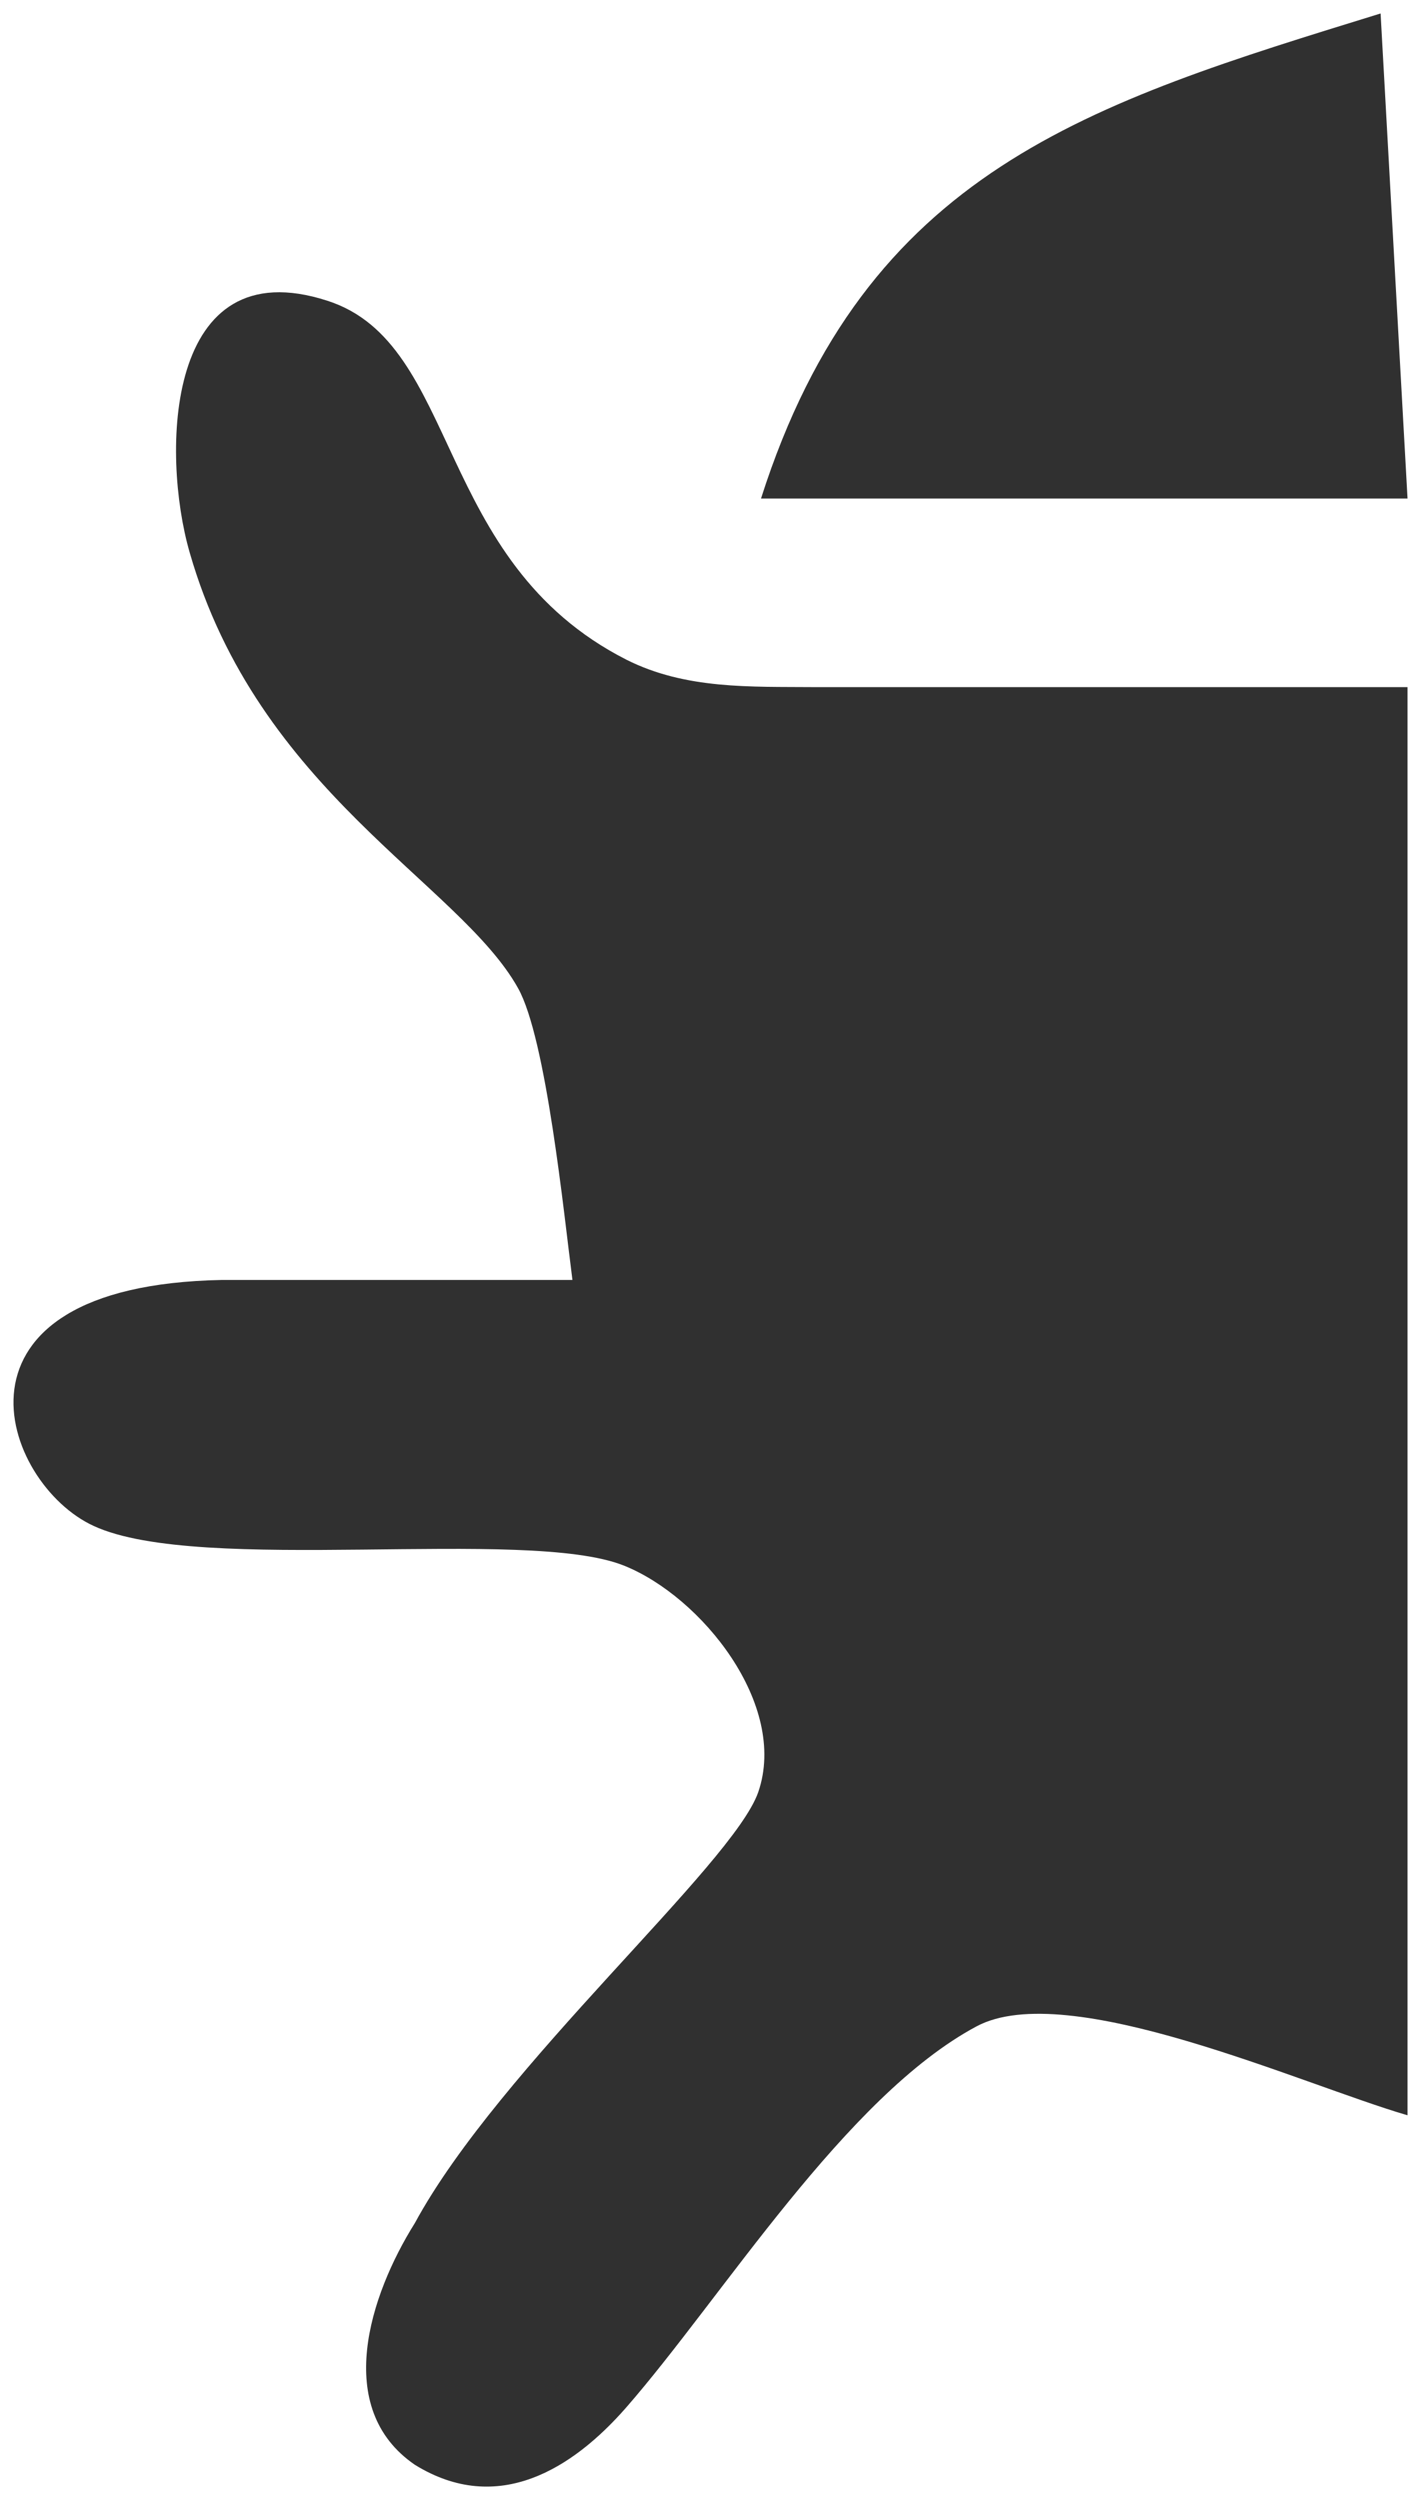 <svg xmlns="http://www.w3.org/2000/svg" viewBox="14.75 11.5 52.75 92.78">
  <path id="open-bug-bounty" fill="#303030" stroke="none" stroke-width="1"
    d="M 66.00,12.00            C 66.00,12.00 67.00,30.00 67.00,30.00              67.00,30.00 43.00,30.00 43.00,30.00              46.89,17.81 55.18,15.34 66.00,12.00 Z            M 36.00,59.00            C 35.68,56.54 35.03,50.04 33.98,48.17              31.81,44.28 24.33,40.86 21.79,32.00              20.73,28.33 20.87,20.71 26.90,22.66              31.86,24.25 30.82,32.33 38.00,35.98              40.20,37.09 42.61,36.98 45.00,37.00              45.00,37.00 67.00,37.00 67.00,37.00              67.00,37.00 67.00,90.00 67.00,90.00              63.06,88.85 54.39,84.89 51.00,86.70              46.14,89.30 41.57,96.75 37.99,100.85              36.02,103.10 33.24,104.88 30.15,102.97              27.10,100.88 28.47,96.68 30.15,94.00              33.30,88.19 41.97,80.70 42.90,78.00              44.01,74.76 40.79,70.75 37.91,69.60              34.28,68.15 22.19,69.96 18.23,68.13              14.80,66.56 12.21,59.20 23.00,59.00              23.00,59.00 36.00,59.00 36.00,59.00 Z" />
</svg>